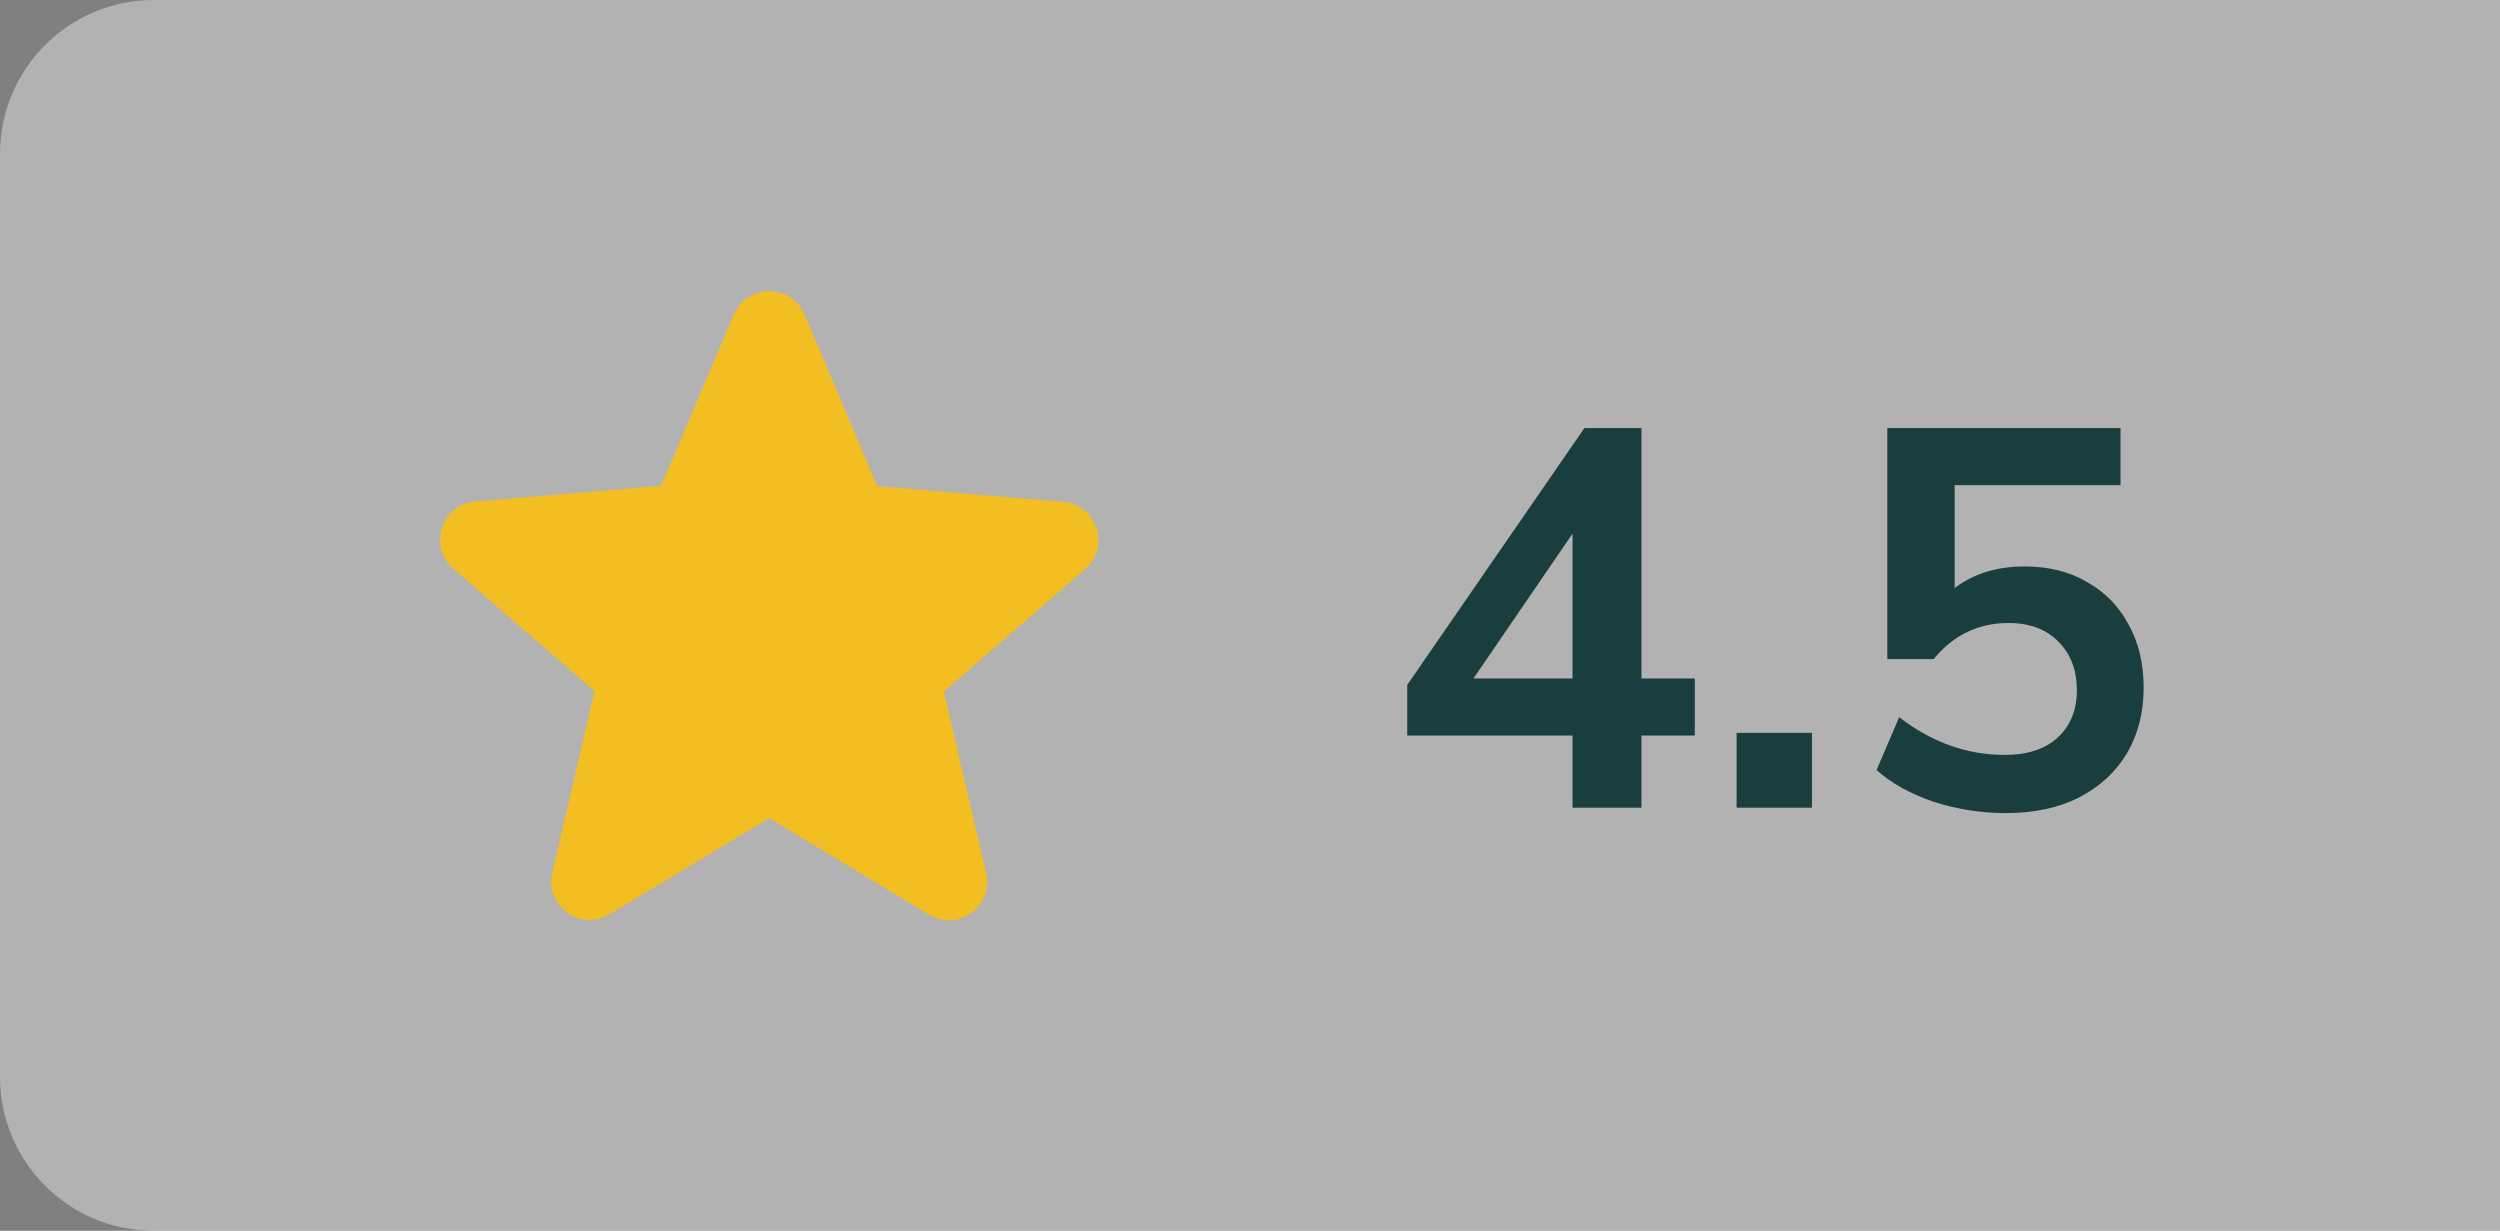 <svg width="65" height="32" viewBox="0 0 65 32" fill="none" xmlns="http://www.w3.org/2000/svg">
<rect x="0" y="0" width="65" height="32" fill="#808080" stroke="none"/>
<path d="M0 4C0 1.791 1.791 0 4 0H65V32H4C1.791 32 0 30.209 0 28V4Z" fill="#FDFDFD" fill-opacity="0.4"/>
<path d="M20 21.27L24.15 23.78C24.91 24.24 25.84 23.56 25.64 22.7L24.54 17.98L28.21 14.8C28.88 14.22 28.52 13.12 27.64 13.05L22.81 12.64L20.92 8.18C20.58 7.37 19.42 7.37 19.08 8.18L17.19 12.63L12.36 13.04C11.48 13.11 11.12 14.21 11.79 14.79L15.46 17.97L14.36 22.69C14.16 23.55 15.09 24.23 15.85 23.77L20 21.27Z" fill="#F2BE22"/>
<path d="M40.886 21V19.124H36.588V17.808L41.194 11.13H42.678V17.64H44.064V19.124H42.678V21H40.886ZM40.886 17.64V13.874L38.31 17.64H40.886ZM45.151 21V19.054H47.111V21H45.151ZM52.151 21.14C51.507 21.14 50.882 21.042 50.275 20.846C49.669 20.641 49.174 20.365 48.791 20.02L49.379 18.648C50.228 19.301 51.143 19.628 52.123 19.628C52.711 19.628 53.169 19.479 53.495 19.18C53.831 18.872 53.999 18.461 53.999 17.948C53.999 17.425 53.84 17.005 53.523 16.688C53.206 16.361 52.772 16.198 52.221 16.198C51.437 16.198 50.788 16.511 50.275 17.136H49.071V11.13H55.133V12.614H50.821V15.288C51.316 14.915 51.922 14.728 52.641 14.728C53.267 14.728 53.808 14.863 54.265 15.134C54.732 15.395 55.091 15.764 55.343 16.24C55.605 16.707 55.735 17.253 55.735 17.878C55.735 18.522 55.59 19.091 55.301 19.586C55.012 20.071 54.596 20.454 54.055 20.734C53.523 21.005 52.889 21.14 52.151 21.14Z" fill="#1A3E3E"/>
</svg>
